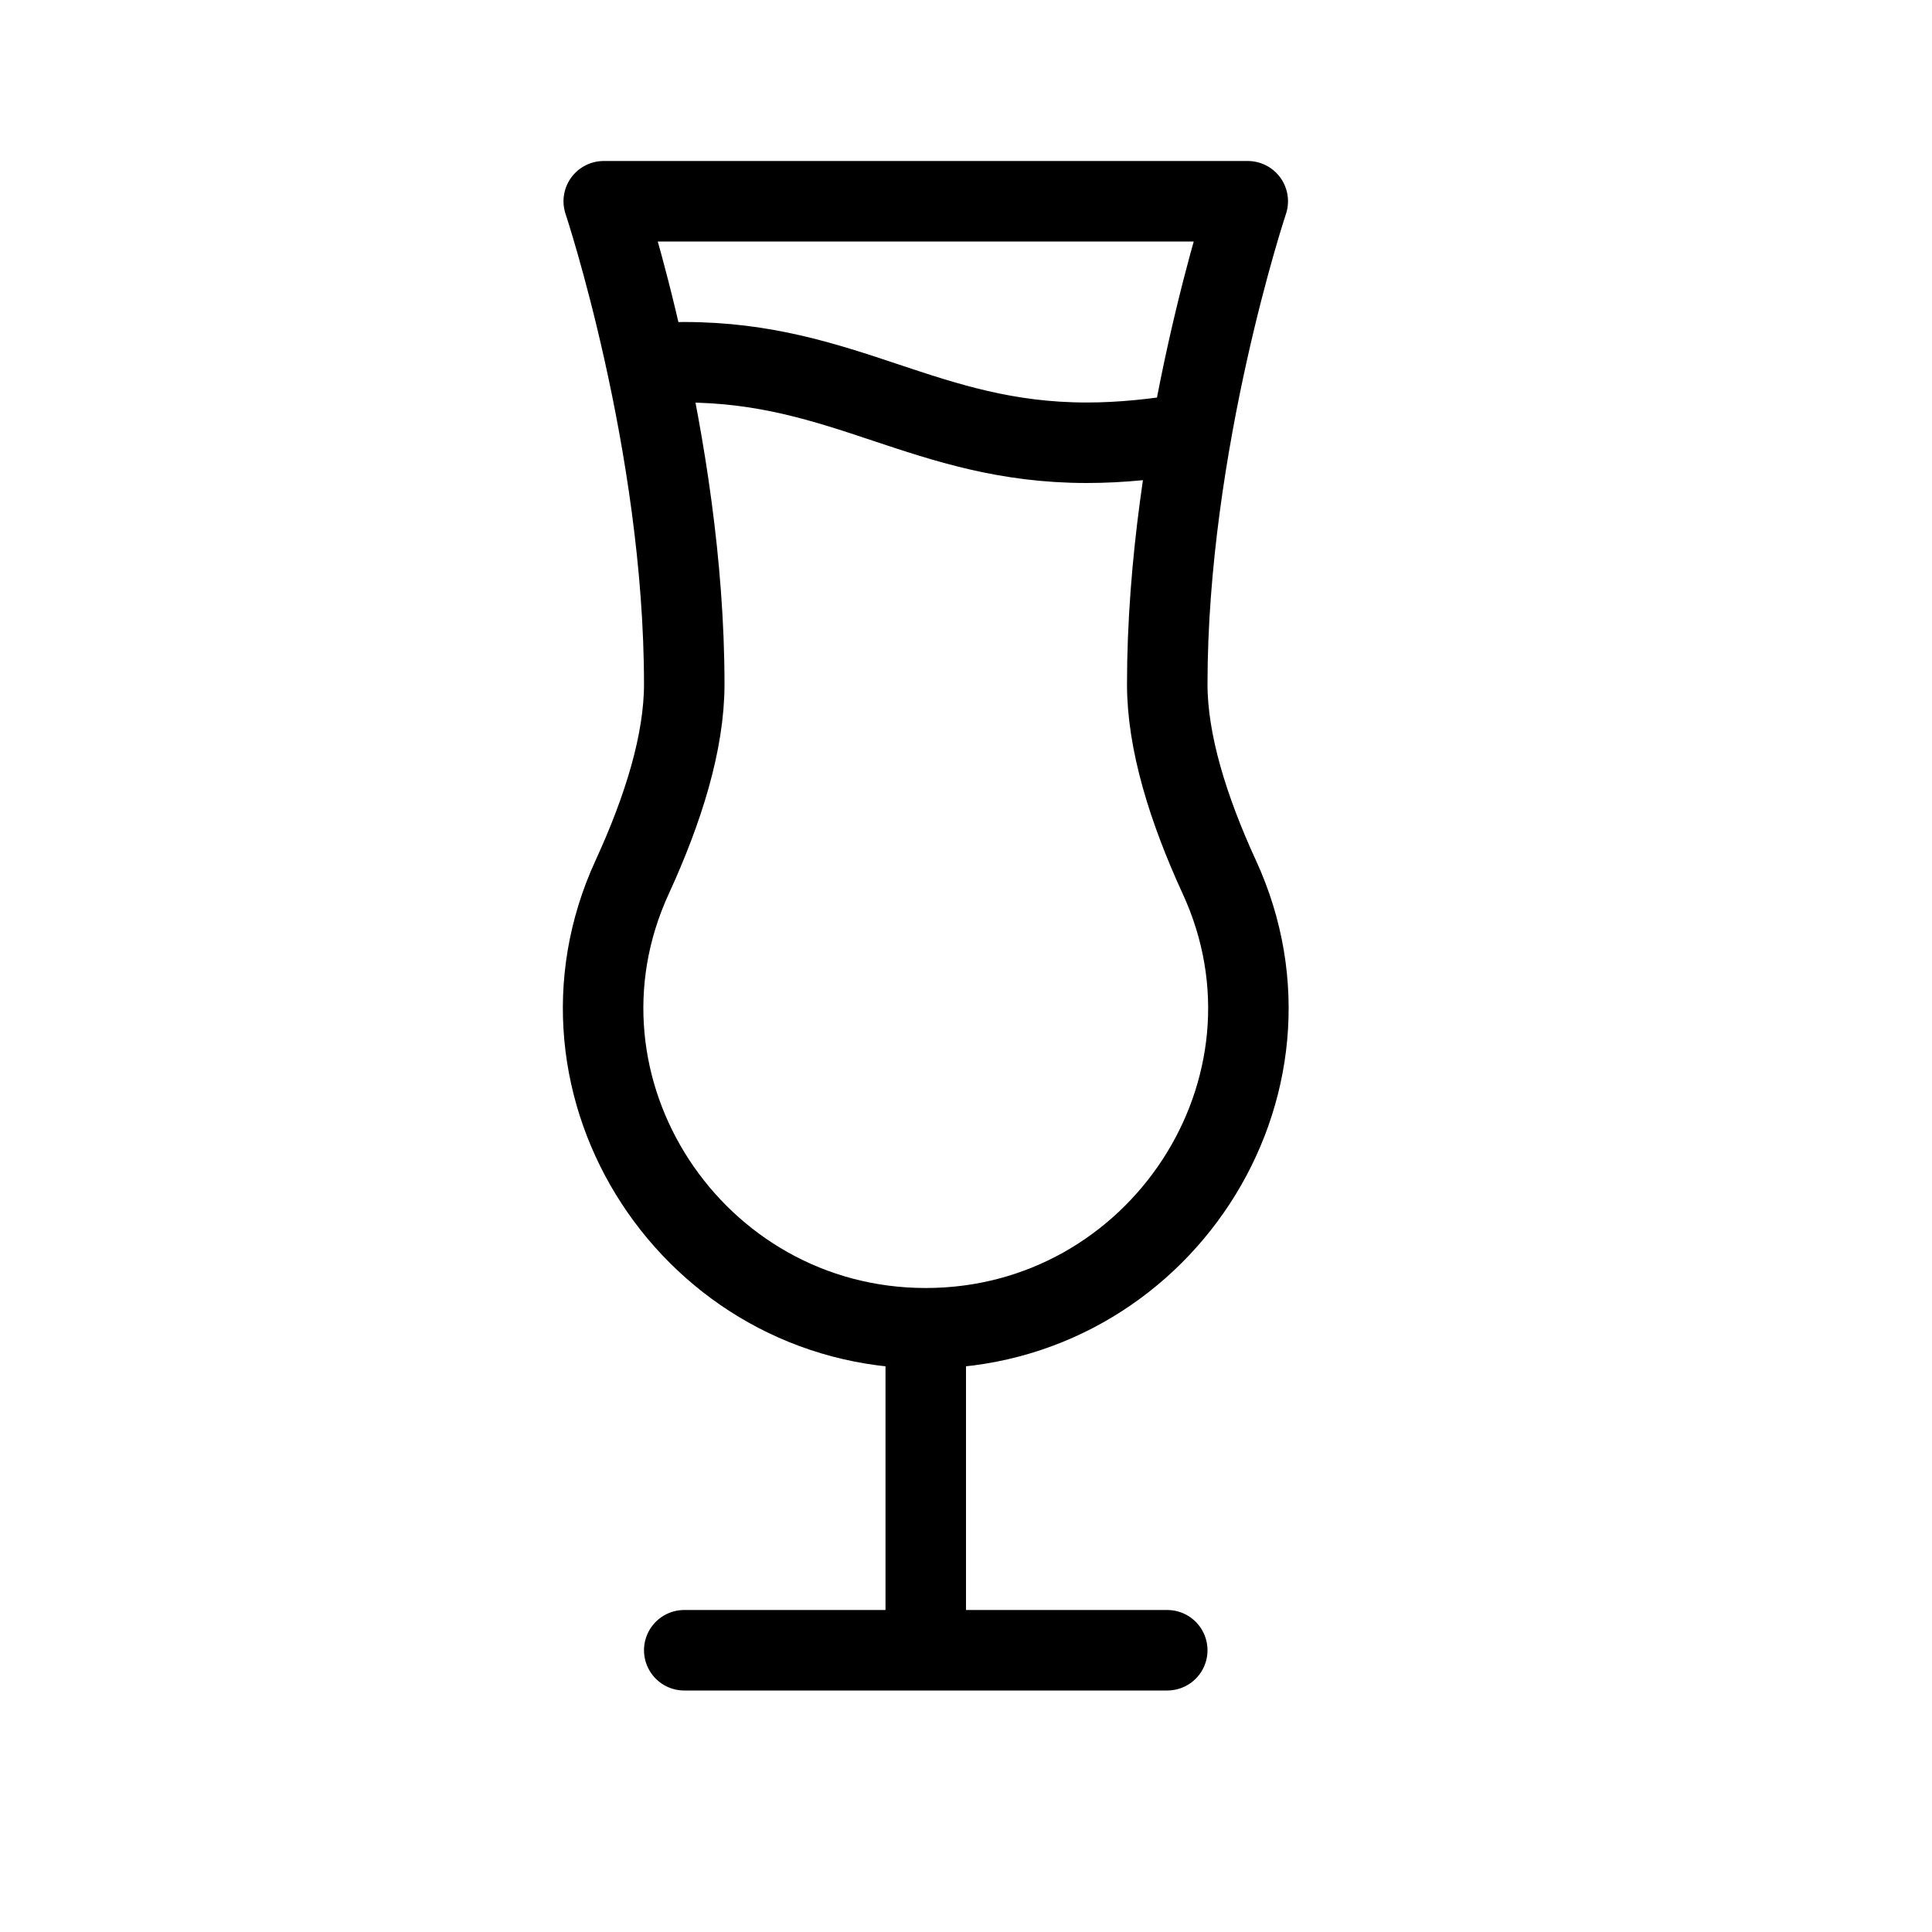 <svg height="24" viewBox="0 0 24 24" width="24" xmlns="http://www.w3.org/2000/svg"><path d="m15.5 2.5h-8s1 3 1 6c0 .716-.257 1.547-.647 2.396-1.206 2.62.761 5.604 3.646 5.604h.002c2.885 0 4.852-2.984 3.646-5.604-.39-.849-.647-1.68-.647-2.396 0-3 1-6 1-6zm-4 18v-4m-3 4h6m.3-15.12c-.434.073-.866.12-1.3.12-2 0-3-1-5-1-.162 0-.318.007-.469.019" fill="none" stroke="#000" stroke-linecap="round" stroke-linejoin="round"/></svg>